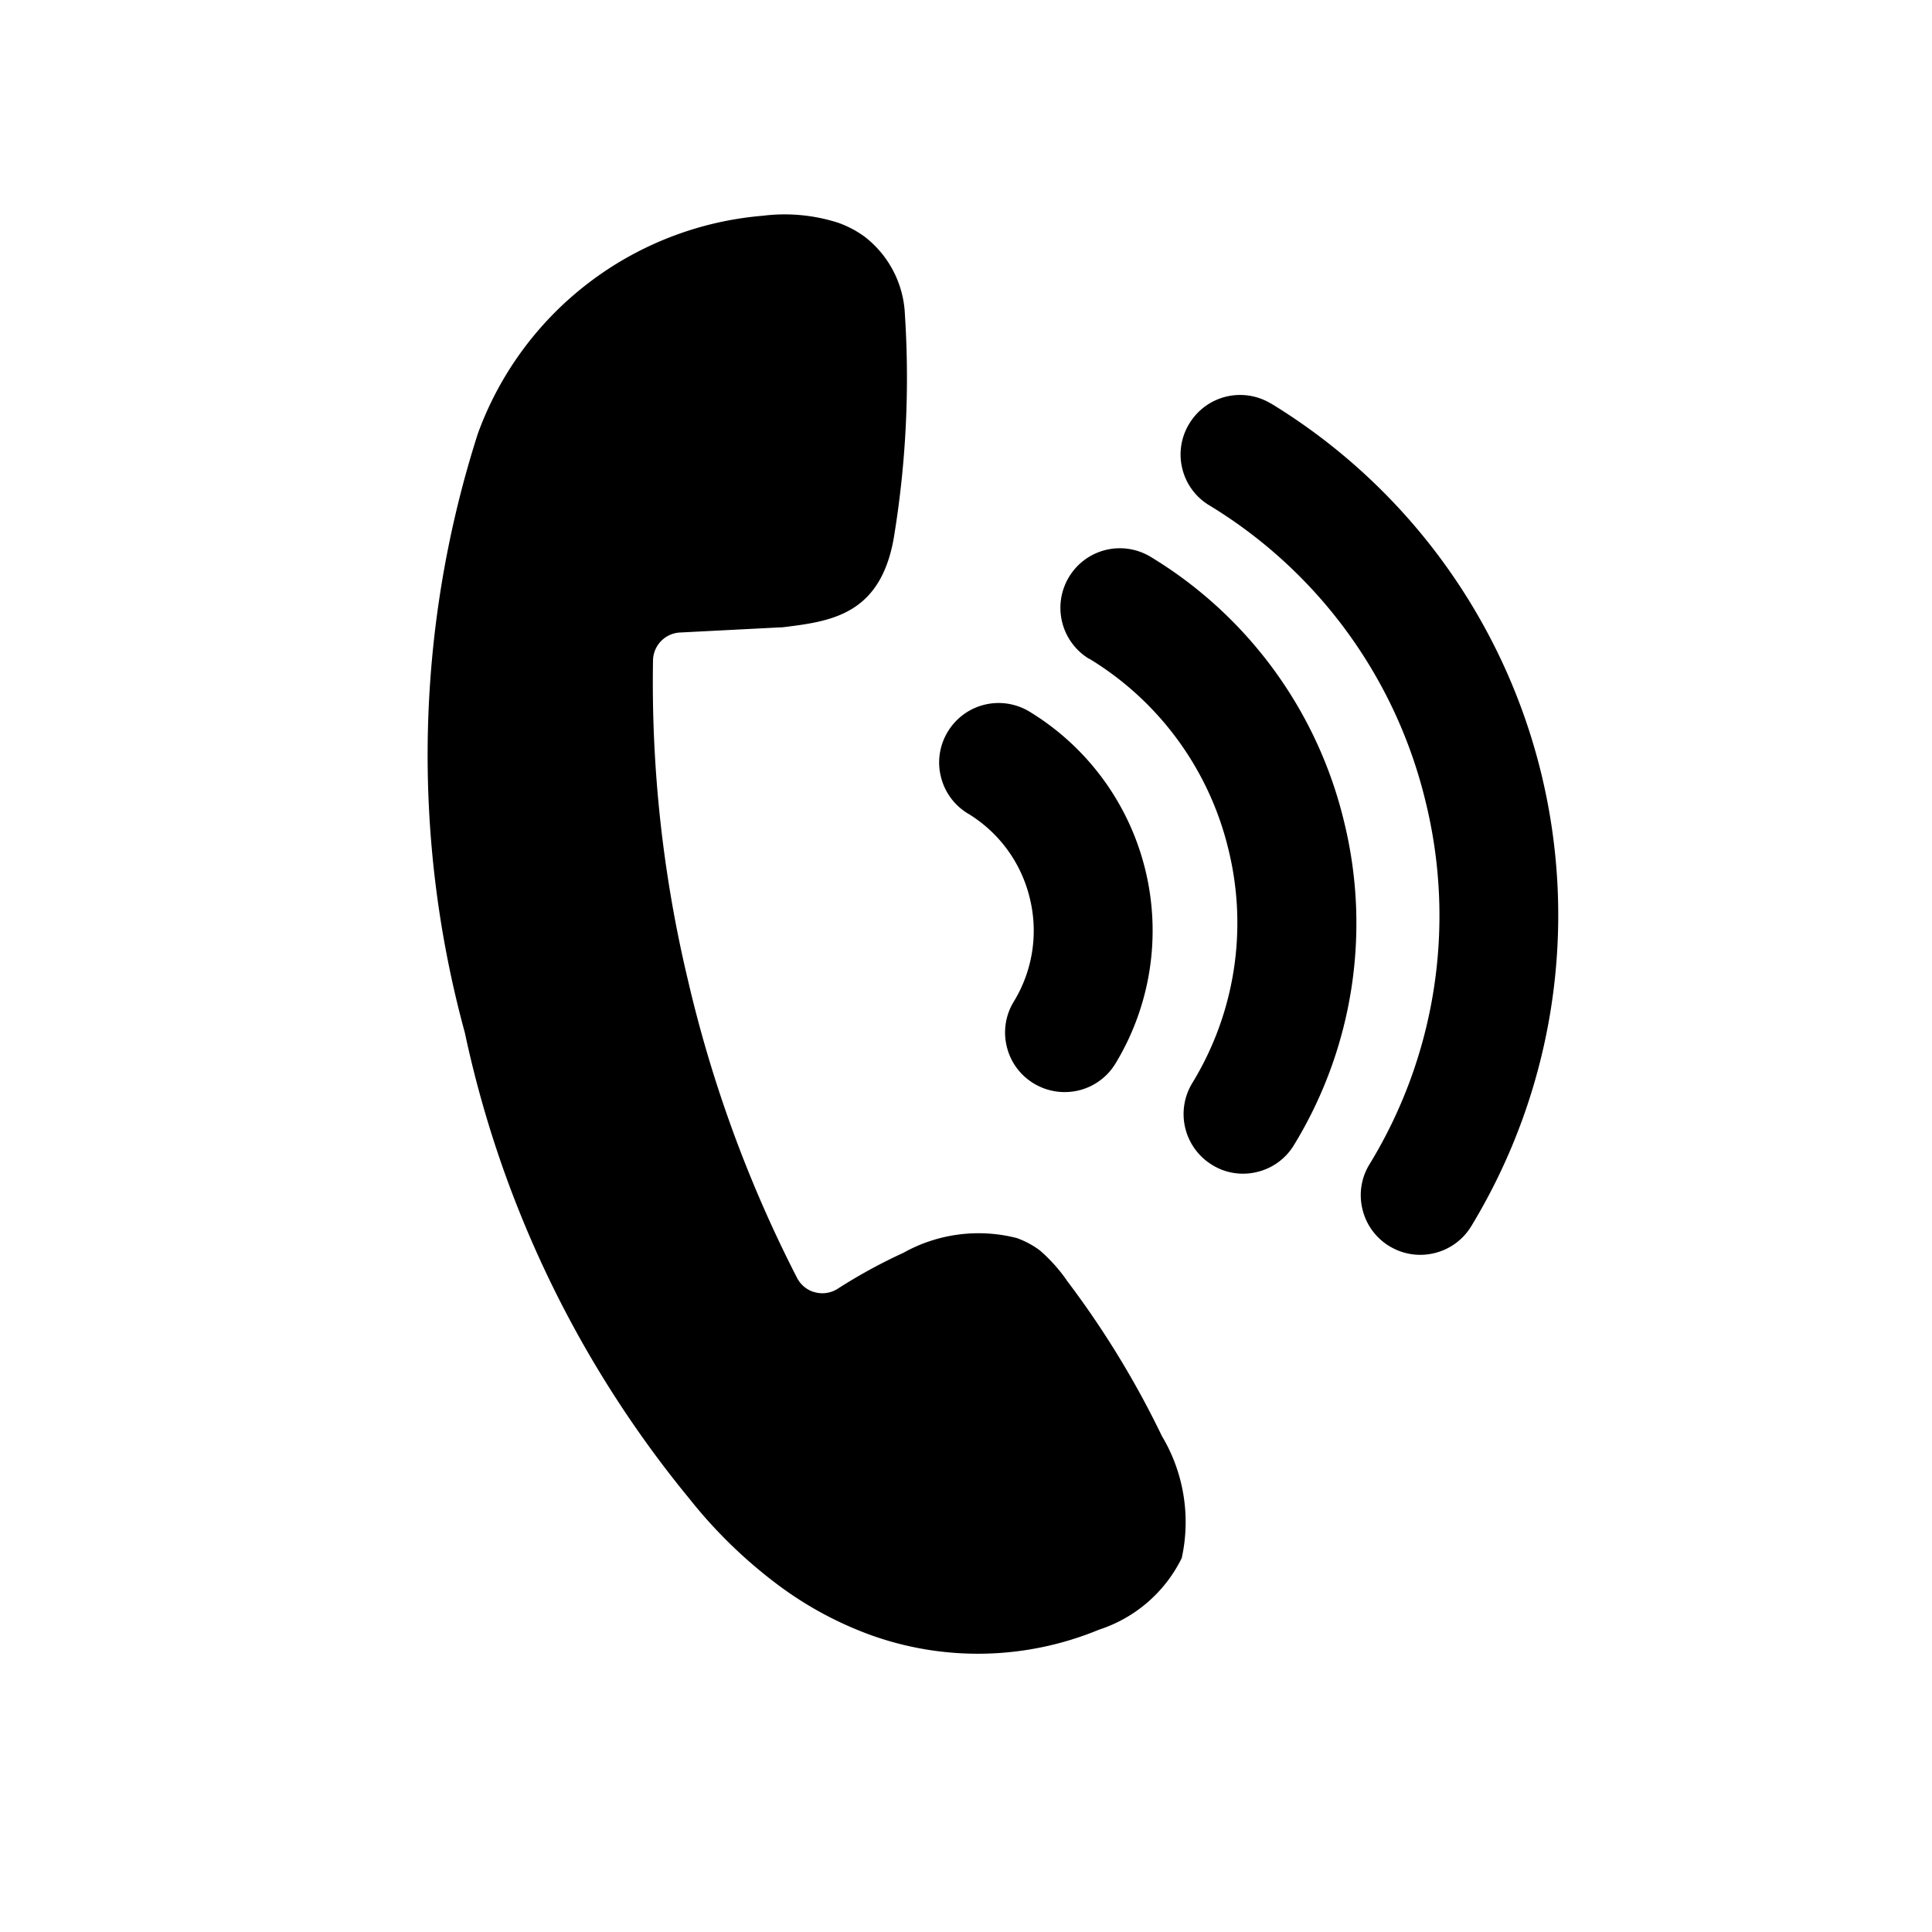 <svg t="1584258577175" class="icon" viewBox="0 0 1024 1024" version="1.1" xmlns="http://www.w3.org/2000/svg" p-id="6604" width="20" height="20"><path d="M673.735 213.959a31.175 31.175 0 0 0-4.665-2.332 31.46 31.46 0 0 0-38.684 12.857 31.232 31.232 0 0 0-3.755 23.836 31.232 31.232 0 0 0 14.222 19.456 252.7 252.7 0 0 1 114.745 157.127 252.587 252.587 0 0 1-29.753 192.228 31.175 31.175 0 0 0-3.698 23.836 31.346 31.346 0 0 0 14.222 19.513 35.442 35.442 0 0 0 4.665 2.332 31.403 31.403 0 0 0 19.228 1.365 31.403 31.403 0 0 0 19.513-14.222 317.724 317.724 0 0 0-106.041-436.053z m-108.487 464.498a485.604 485.604 0 0 1 50.574 82.66 88.804 88.804 0 0 1 10.524 64.683 74.354 74.354 0 0 1-43.804 37.945 167.936 167.936 0 0 1-120.946 2.901 191.431 191.431 0 0 1-49.55-26.852 254.919 254.919 0 0 1-46.706-45.511 578.844 578.844 0 0 1-118.955-246.898 558.649 558.649 0 0 1 6.884-317.554 176.356 176.356 0 0 1 151.097-115.484 92.9 92.9 0 0 1 39.822 3.698 54.443 54.443 0 0 1 14.222 7.509 55.012 55.012 0 0 1 21.22 41.358 519.111 519.111 0 0 1-5.404 115.086c-6.372 44.032-33.564 47.332-59.79 50.517h-0.796l-53.248 2.731a15.076 15.076 0 0 0-14.279 14.677 678.741 678.741 0 0 0 18.489 169.472 684.146 684.146 0 0 0 57.913 158.037 15.132 15.132 0 0 0 8.249 7.168l1.252 0.341a15.019 15.019 0 0 0 11.89-1.82 282.055 282.055 0 0 1 34.93-19.115 81.636 81.636 0 0 1 60.132-7.794 46.478 46.478 0 0 1 12.117 6.485 86.016 86.016 0 0 1 14.222 15.758z m-52.281-247.296a31.403 31.403 0 0 1-14.279-19.513 31.289 31.289 0 0 1 3.698-23.893 31.46 31.46 0 0 1 38.684-12.857 29.81 29.81 0 0 1 4.665 2.332 135.851 135.851 0 0 1 45.511 186.425 31.403 31.403 0 0 1-19.456 14.279 31.744 31.744 0 0 1-19.228-1.365 34.133 34.133 0 0 1-4.665-2.332 31.232 31.232 0 0 1-14.279-19.513 31.289 31.289 0 0 1 3.698-23.836 72.021 72.021 0 0 0 8.476-54.898 72.078 72.078 0 0 0-32.711-44.772z m64.171-82.034a31.63 31.63 0 0 1-10.524-43.349 31.46 31.46 0 0 1 38.684-12.914 31.972 31.972 0 0 1 4.665 2.332 225.394 225.394 0 0 1 102.4 140.231 225.28 225.28 0 0 1-26.567 171.52 31.232 31.232 0 0 1-19.513 14.222 31.175 31.175 0 0 1-19.172-1.365 31.972 31.972 0 0 1-4.665-2.389 31.573 31.573 0 0 1-10.524-43.349 162.702 162.702 0 0 0 19.172-123.847 162.588 162.588 0 0 0-73.956-101.205z" p-id="6605"></path></svg>